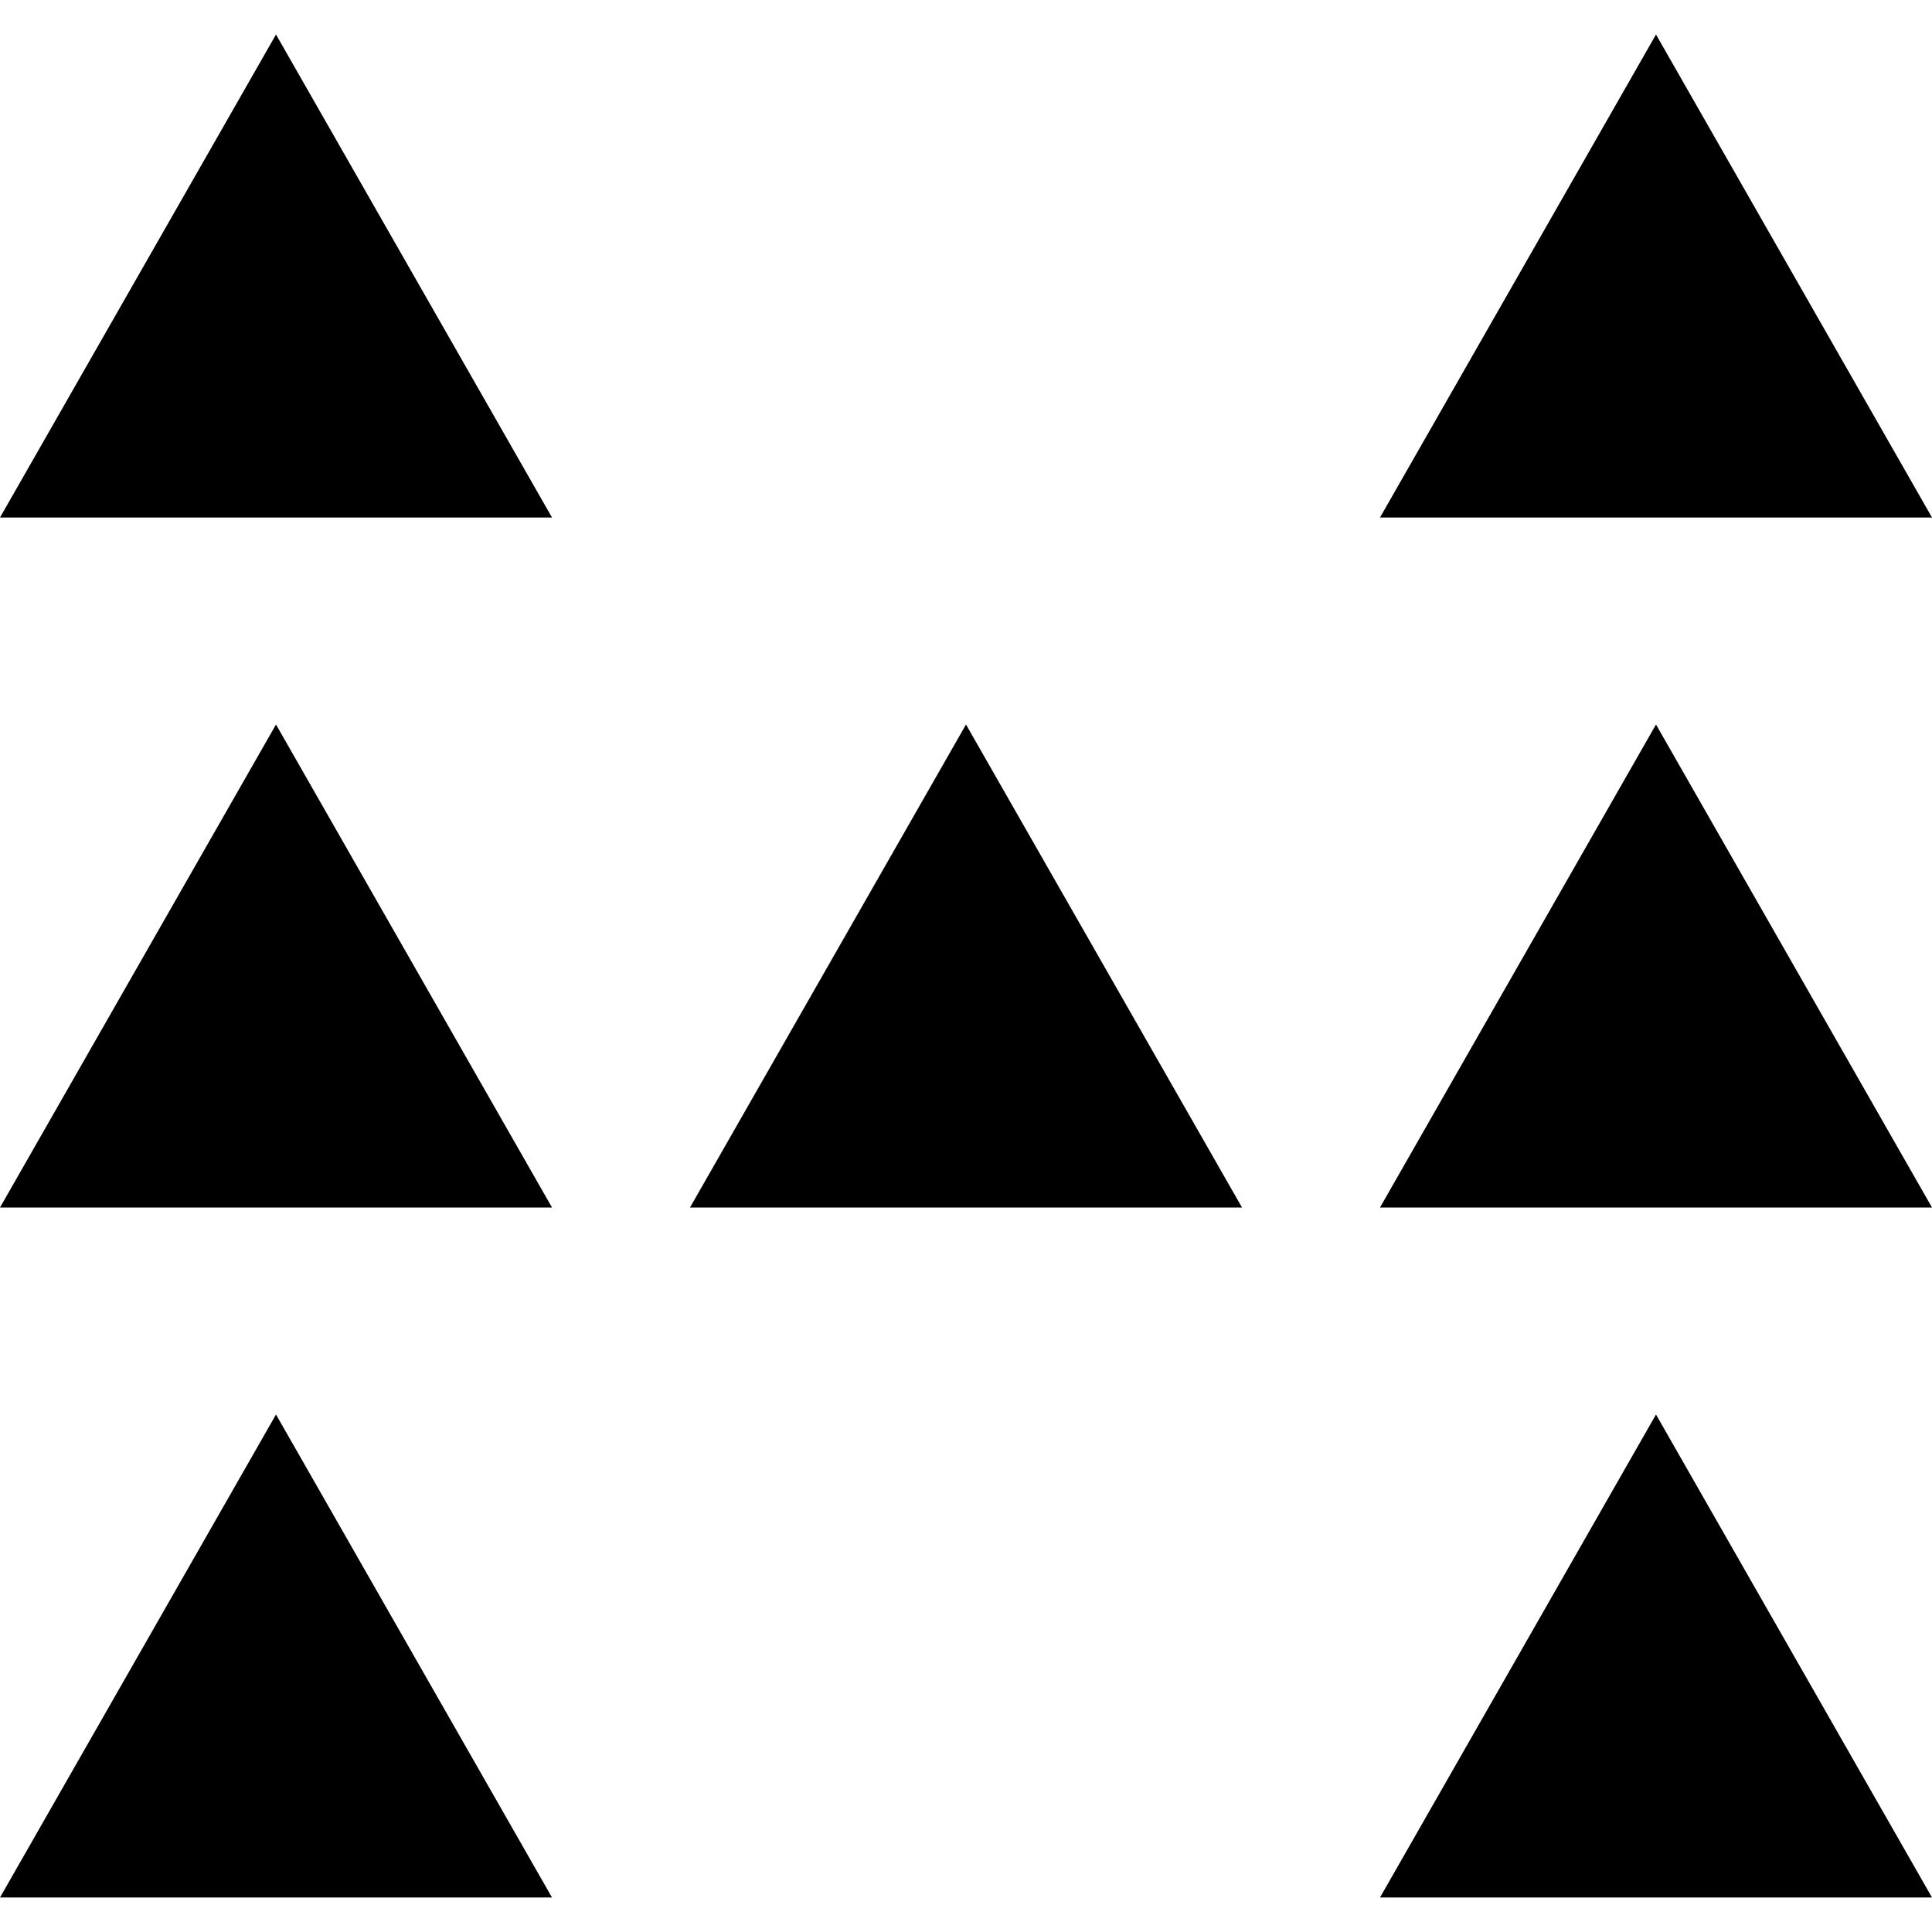 <svg width="56" height="56" viewBox="0 0 56 56" fill="black" xmlns="http://www.w3.org/2000/svg">
    <g>
        <polygon points="0,15 8,1 16,15"/>
        <polygon points="40,15 48,1 56,15"/>
        <polygon points="0,35 8,21 16,35"/>
        <polygon points="20,35 28,21 36,35"/>
        <polygon points="40,35 48,21 56,35"/>
        <polygon points="0,55 8,41 16,55"/>
        <polygon points="40,55 48,41 56,55"/>
    </g>
</svg>